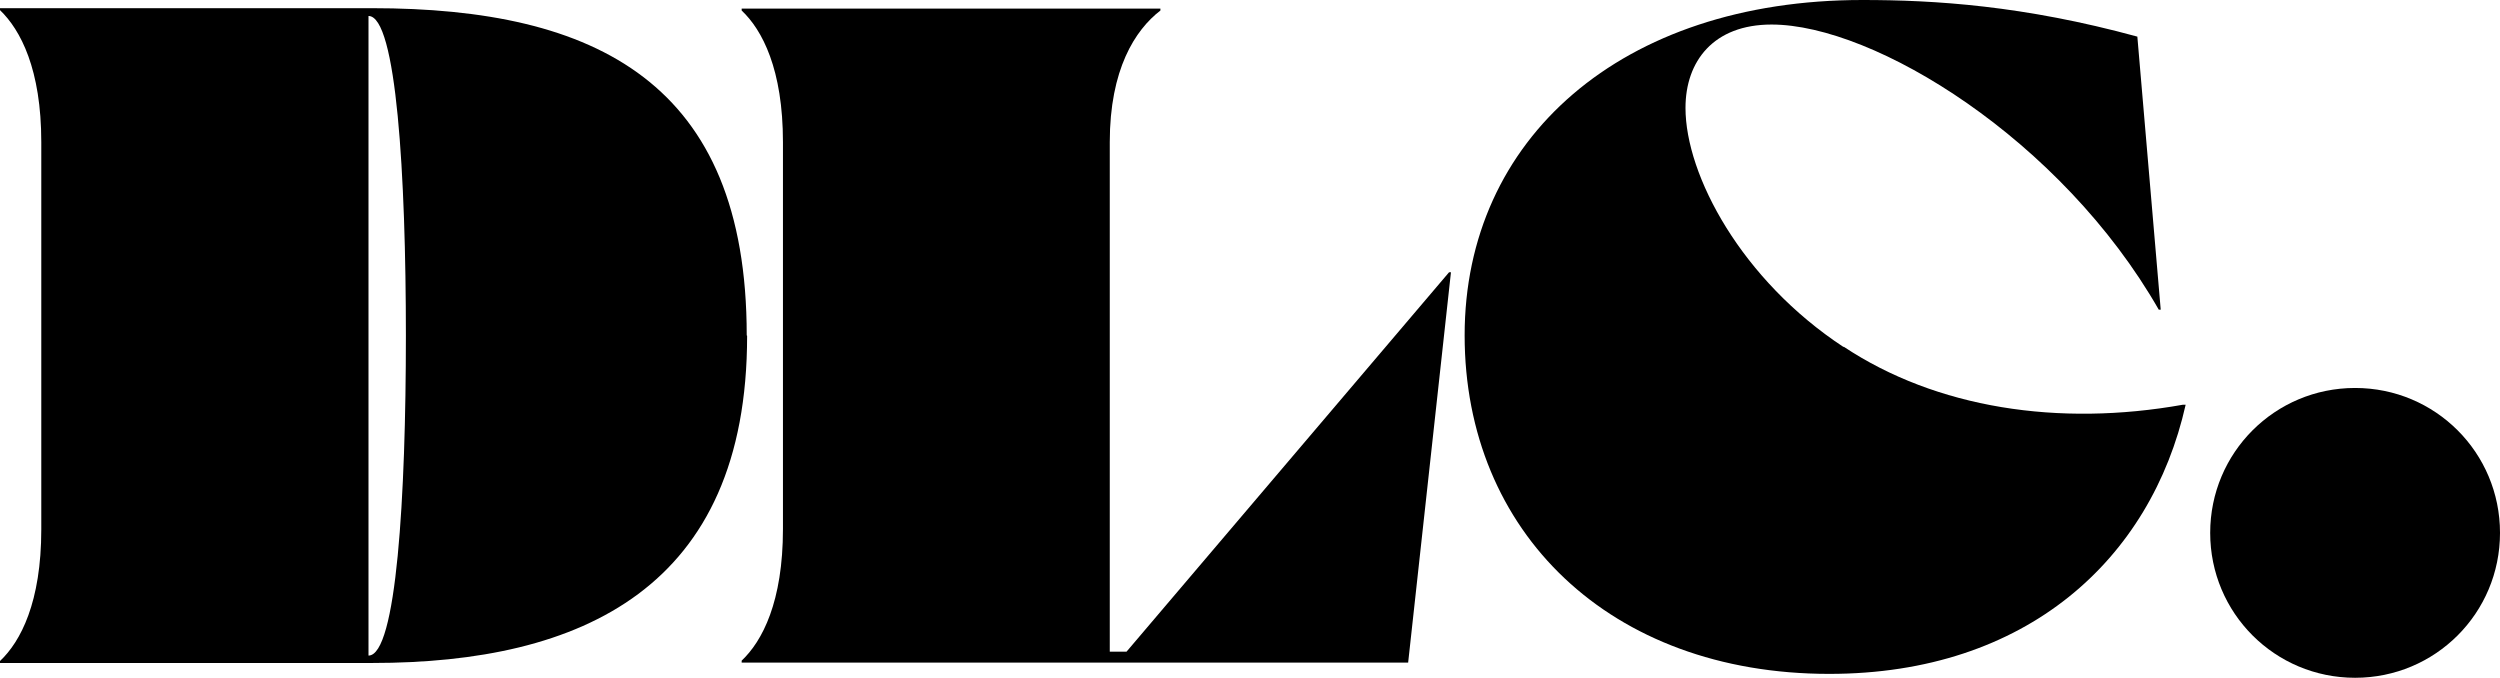 <svg

  id="Layer_2"
  xmlns="http://www.w3.org/2000/svg"
  viewBox="0 0 64.18 17.4"
  ><defs
    ><style>
      .cls-1 {
        stroke-width: 0px;
      }
    </style></defs
  ><g id="Layer_1-2"
    ><path
      class="cls-1"
      fill="currentColor"
      d="m19.18,8.62c0,6.48-4.25,8.4-9.62,8.4H0v-.05c.53-.5,1.06-1.51,1.06-3.38V3.65C1.06,1.78.53.77,0,.26v-.05h9.55c5.76,0,9.62,1.92,9.62,8.4Zm-8.76,0c0-4.1-.24-8.21-.96-8.21v16.42c.72,0,.96-4.1.96-8.21Z"
    ></path><path
      class="cls-1"
      fill="currentColor"
      d="m37.25,6.98l-1.1,10.03h-17.11v-.05c.53-.5,1.06-1.51,1.06-3.38V3.65c0-1.87-.53-2.88-1.06-3.38v-.05h10.75v.05c-.65.5-1.3,1.51-1.3,3.38v13.08h.43l8.28-9.74h.05Z"
    ></path><path
      class="cls-1"
      fill="currentColor"
      d="m47.33,8.9c2.38,1.58,5.52,2.06,8.71,1.49h.07c-.89,3.96-4.08,6.91-9.15,6.91-5.64,0-9.36-3.65-9.36-8.69S41.62,0,47.81,0c1.85,0,4.13.14,7.06.94l.6,7.01h-.05c-2.5-4.37-7.3-7.32-9.94-7.32-1.49,0-2.21.94-2.21,2.14,0,1.73,1.44,4.42,4.06,6.14Z"
    ></path><path
      class="cls-1"
      fill="currentColor"
      d="m56.74,13.68c0-2.06,1.66-3.72,3.72-3.72s3.72,1.66,3.72,3.72-1.66,3.72-3.72,3.72-3.72-1.66-3.72-3.72Z"
    ></path></g
  ></svg
>
